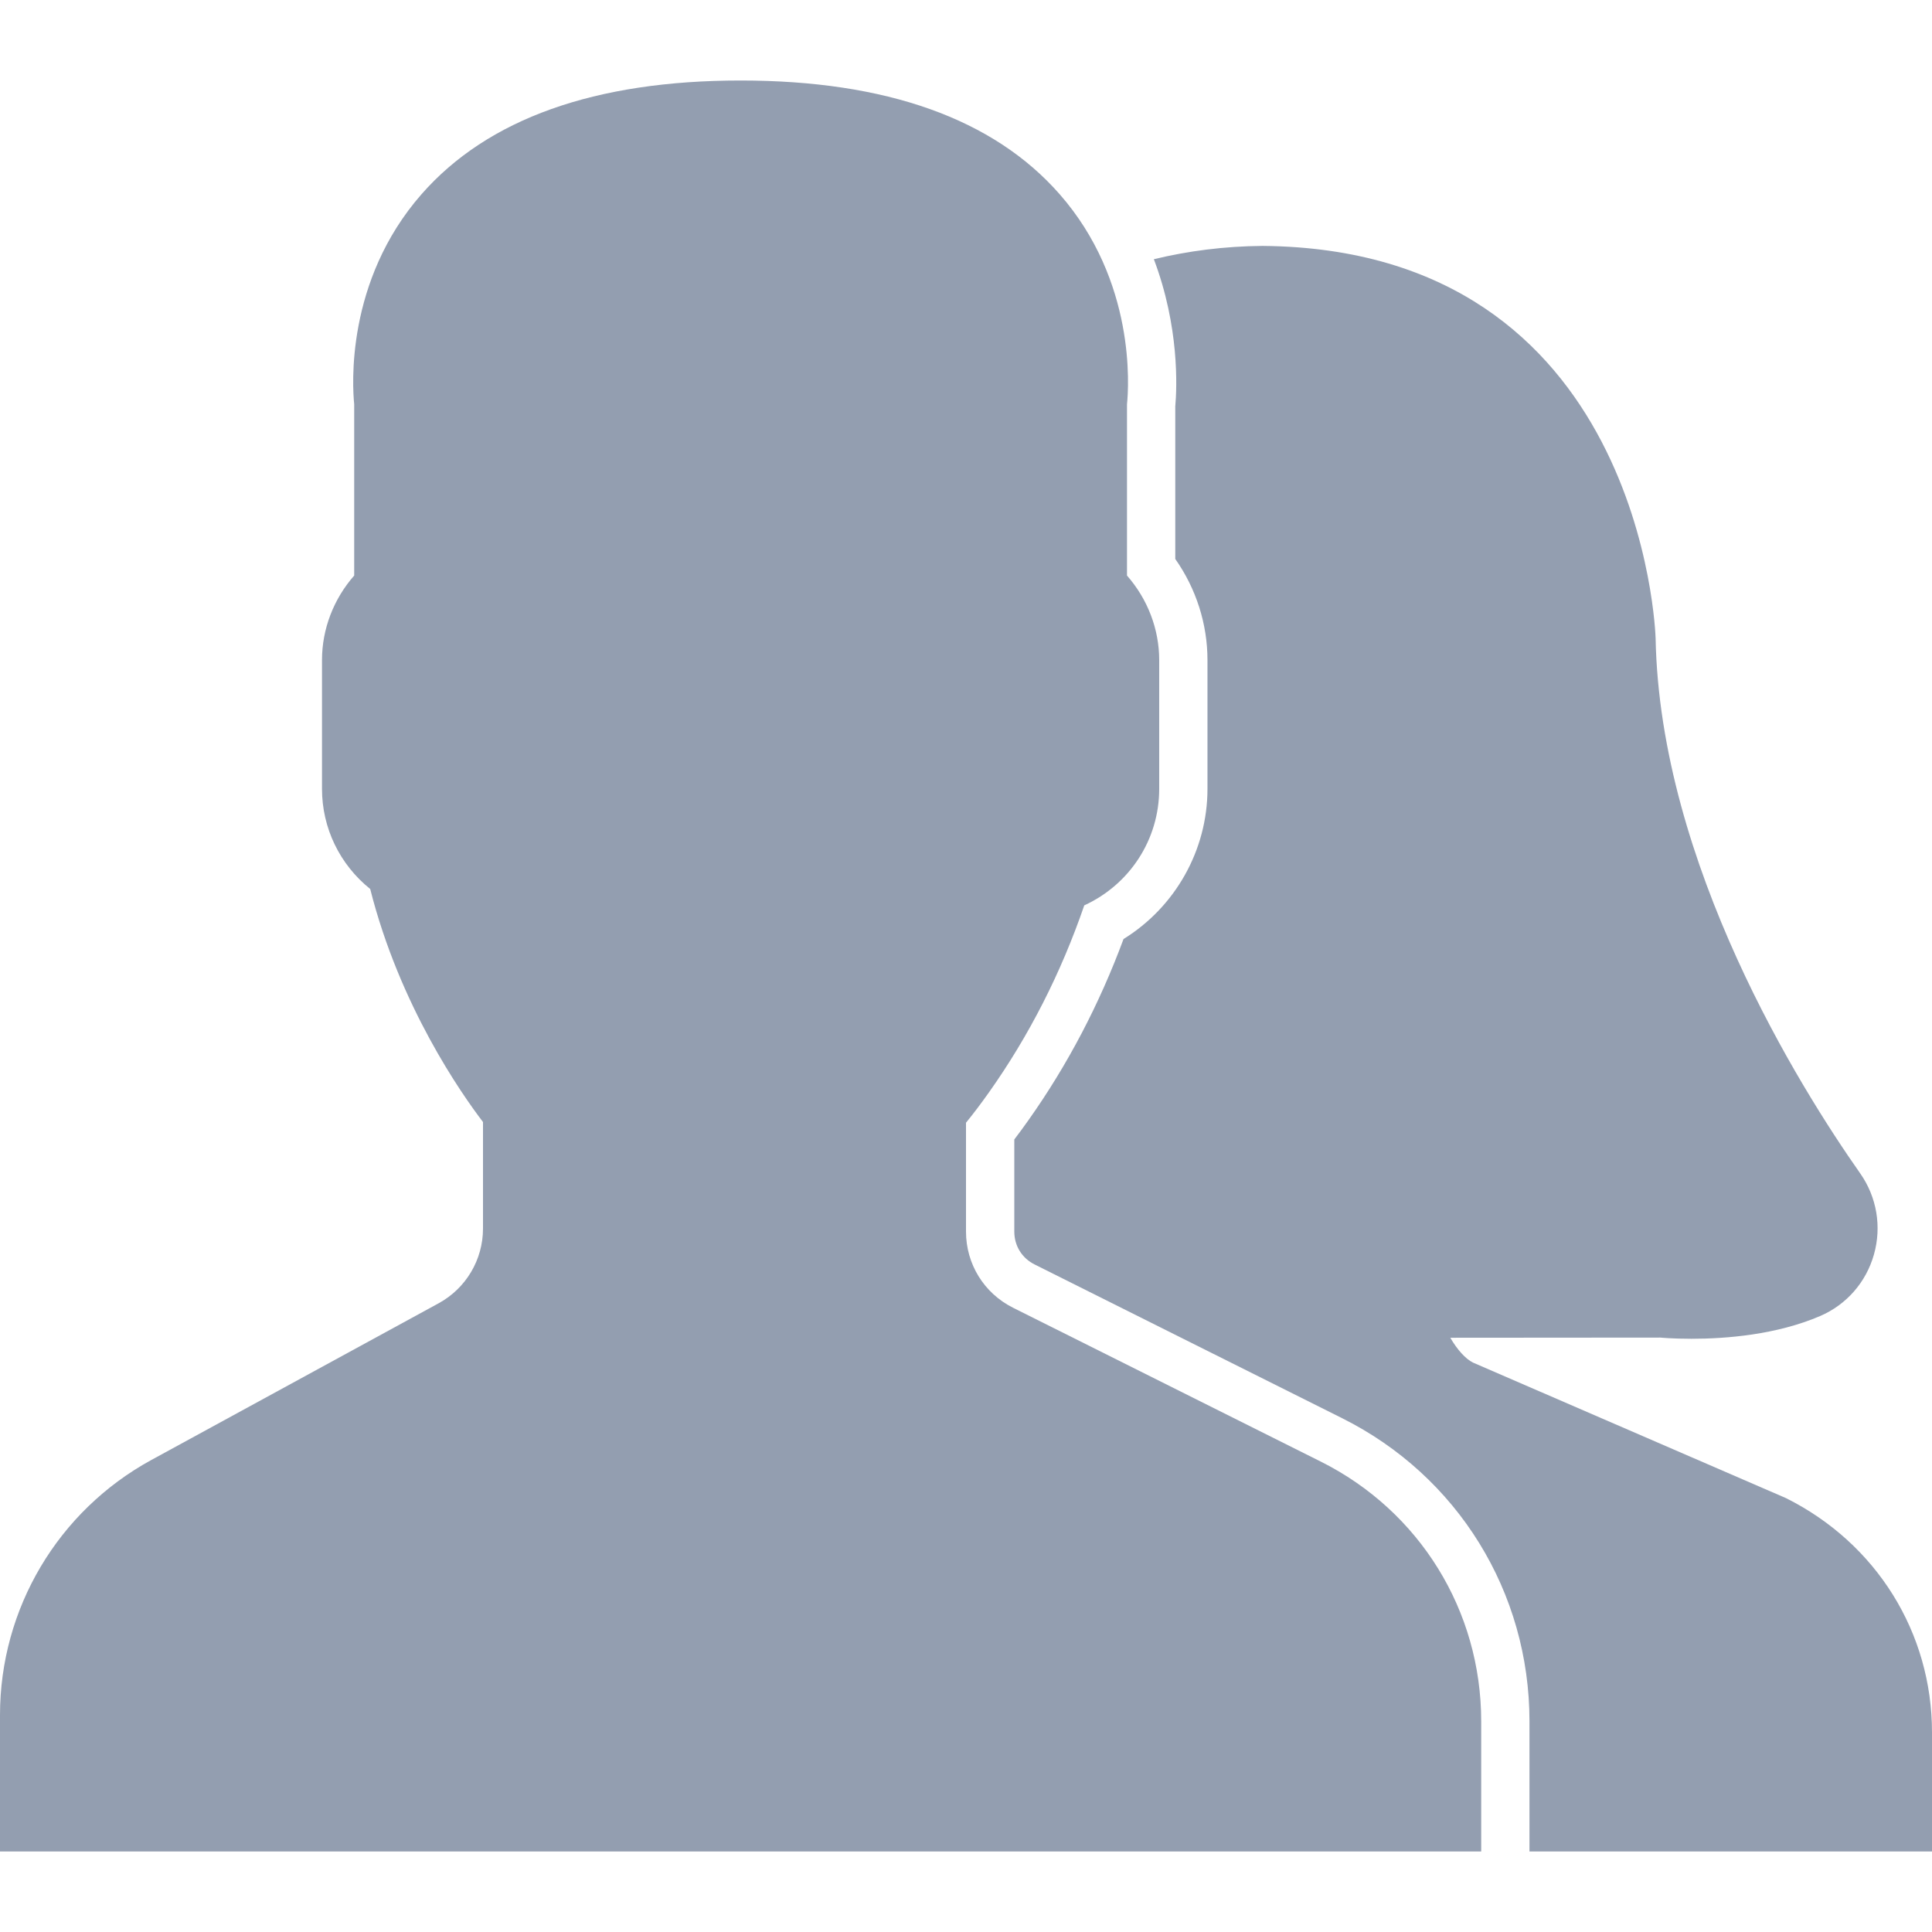 <?xml version="1.0" encoding="iso-8859-1"?>
<!-- Generator: Adobe Illustrator 19.0.0, SVG Export Plug-In . SVG Version: 6.00 Build 0)  -->
<svg xmlns="http://www.w3.org/2000/svg" xmlns:xlink="http://www.w3.org/1999/xlink" version="1.1" id="Capa_1" x="0px" y="0px" viewBox="0 0 60 60" style="enable-background:new 0 0 60 60;" xml:space="preserve" width="512px" height="512px">
<g>
	<path d="M41.014,45.389l-9.553-4.776C30.56,40.162,30,39.256,30,38.248v-3.381c0.229-0.28,0.47-0.599,0.719-0.951   c1.239-1.75,2.232-3.698,2.954-5.799C35.084,27.47,36,26.075,36,24.5v-4c0-0.963-0.36-1.896-1-2.625v-5.319   c0.056-0.55,0.276-3.824-2.092-6.525C30.854,3.688,27.521,2.5,23,2.5s-7.854,1.188-9.908,3.53   c-2.368,2.701-2.148,5.976-2.092,6.525v5.319c-0.64,0.729-1,1.662-1,2.625v4c0,1.217,0.553,2.352,1.497,3.109   c0.916,3.627,2.833,6.36,3.503,7.237v3.309c0,0.968-0.528,1.856-1.377,2.32l-8.921,4.866C1.801,46.924,0,49.958,0,53.262V57.5h46   v-4.043C46,50.018,44.089,46.927,41.014,45.389z" fill="#939eb0"/>
	<path d="M55.467,46.526l-9.723-4.21c-0.23-0.115-0.485-0.396-0.704-0.771l6.525-0.005c0,0,0.377,0.037,0.962,0.037   c1.073,0,2.638-0.122,4-0.707c0.817-0.352,1.425-1.047,1.669-1.907c0.246-0.868,0.09-1.787-0.426-2.523   c-1.865-2.654-6.218-9.589-6.354-16.623c-0.003-0.121-0.397-12.083-12.21-12.18c-1.187,0.01-2.309,0.156-3.372,0.413   c0.792,2.094,0.719,3.968,0.665,4.576v4.733c0.648,0.922,1,2.017,1,3.141v4c0,1.907-1.004,3.672-2.607,4.662   c-0.748,2.022-1.738,3.911-2.949,5.621c-0.15,0.213-0.298,0.414-0.443,0.604v2.86c0,0.442,0.236,0.825,0.631,1.022l9.553,4.776   c3.587,1.794,5.815,5.399,5.815,9.41V57.5H60v-3.697C60,50.711,58.282,47.933,55.467,46.526z" fill="#939eb0"/>
</g>
<g>
</g>
<g>
</g>
<g>
</g>
<g>
</g>
<g>
</g>
<g>
</g>
<g>
</g>
<g>
</g>
<g>
</g>
<g>
</g>
<g>
</g>
<g>
</g>
<g>
</g>
<g>
</g>
<g>
</g>
</svg>
